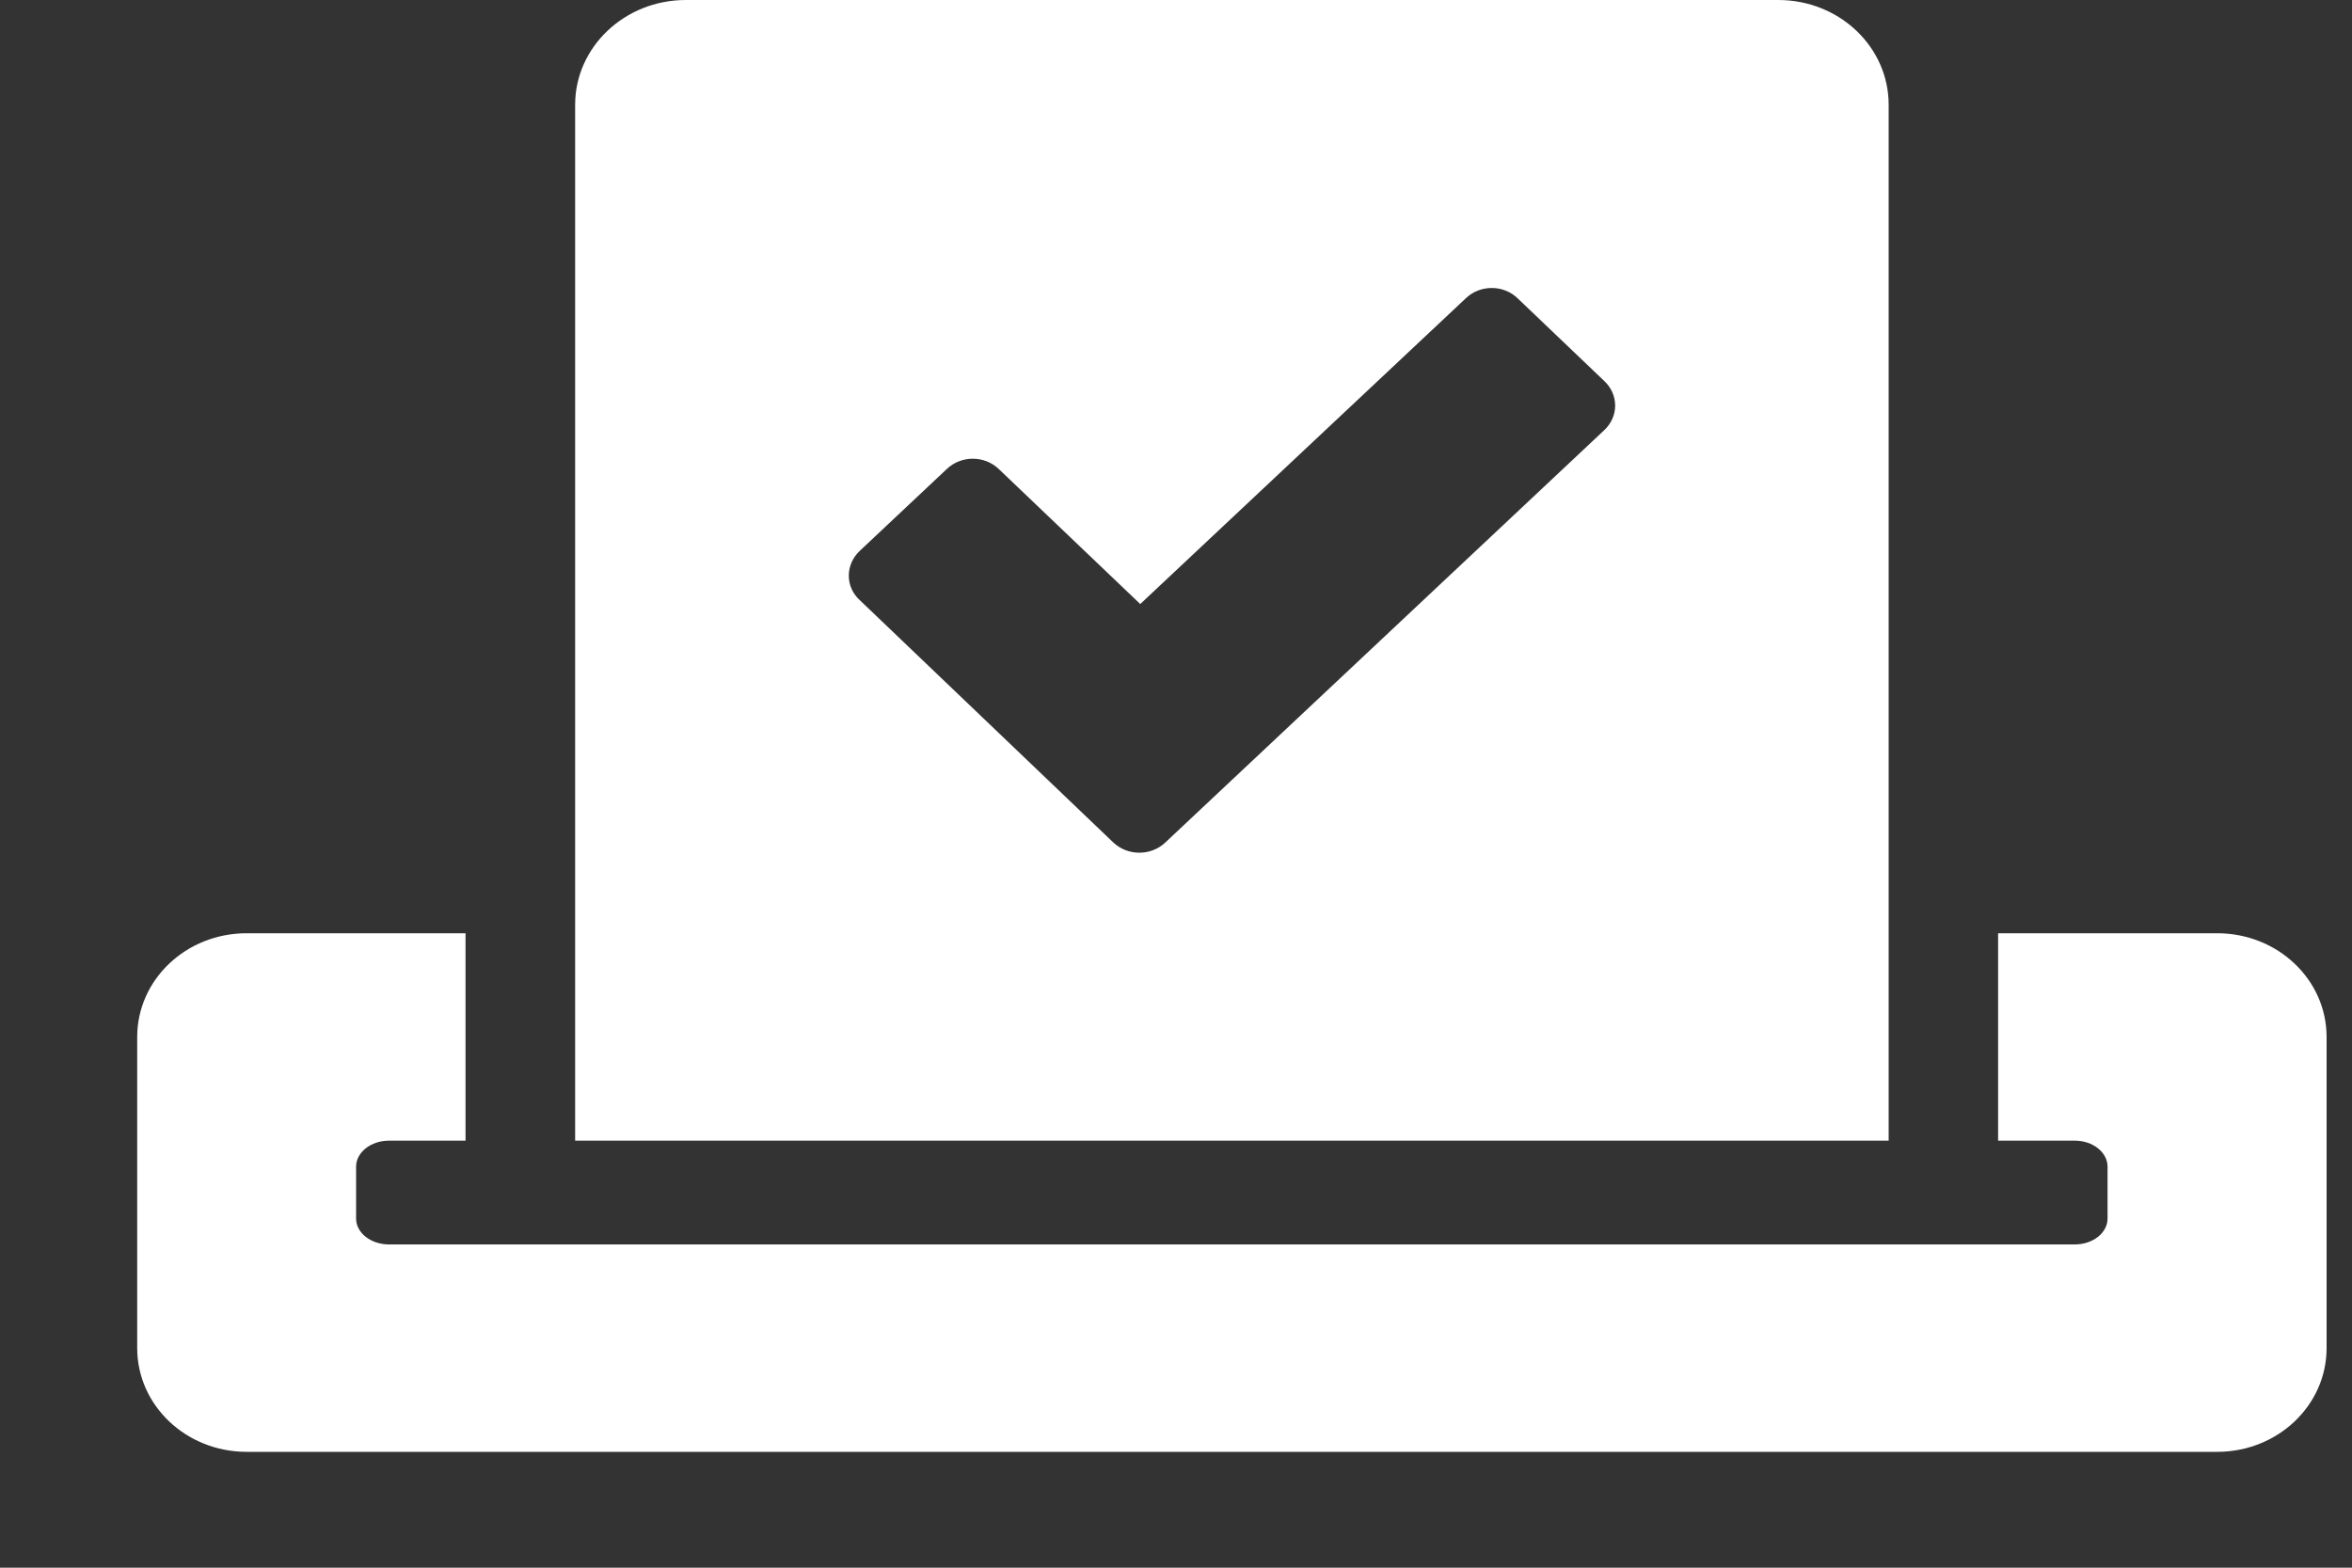 <svg width="15" height="10" viewBox="0 0 15 10" fill="none" xmlns="http://www.w3.org/2000/svg">
<rect x="0" y="0" width="15" height="10" fill="#333333" stroke="none"/>
<path d="M14.14 5.953H12.743V7.276H13.232C13.348 7.276 13.441 7.351 13.441 7.442V7.773C13.441 7.864 13.348 7.938 13.232 7.938H2.481C2.365 7.938 2.271 7.864 2.271 7.773V7.442C2.271 7.351 2.365 7.276 2.481 7.276H2.969V5.953H1.573C1.187 5.953 0.875 6.249 0.875 6.615V8.599C0.875 8.965 1.187 9.261 1.573 9.261H14.14C14.526 9.261 14.838 8.965 14.838 8.599V6.615C14.838 6.249 14.526 5.953 14.14 5.953ZM12.045 7.276V0.668C12.045 0.298 11.729 0 11.341 0H4.374C3.984 0 3.668 0.3 3.668 0.668V7.276H12.045ZM5.483 3.514L6.039 2.991C6.131 2.904 6.279 2.904 6.371 2.993L7.272 3.853L9.349 1.902C9.44 1.815 9.589 1.815 9.68 1.904L10.232 2.431C10.324 2.518 10.324 2.658 10.23 2.745L7.431 5.375C7.339 5.461 7.191 5.461 7.099 5.373L5.483 3.828C5.389 3.742 5.391 3.601 5.483 3.514Z" fill="white"/>
</svg>
